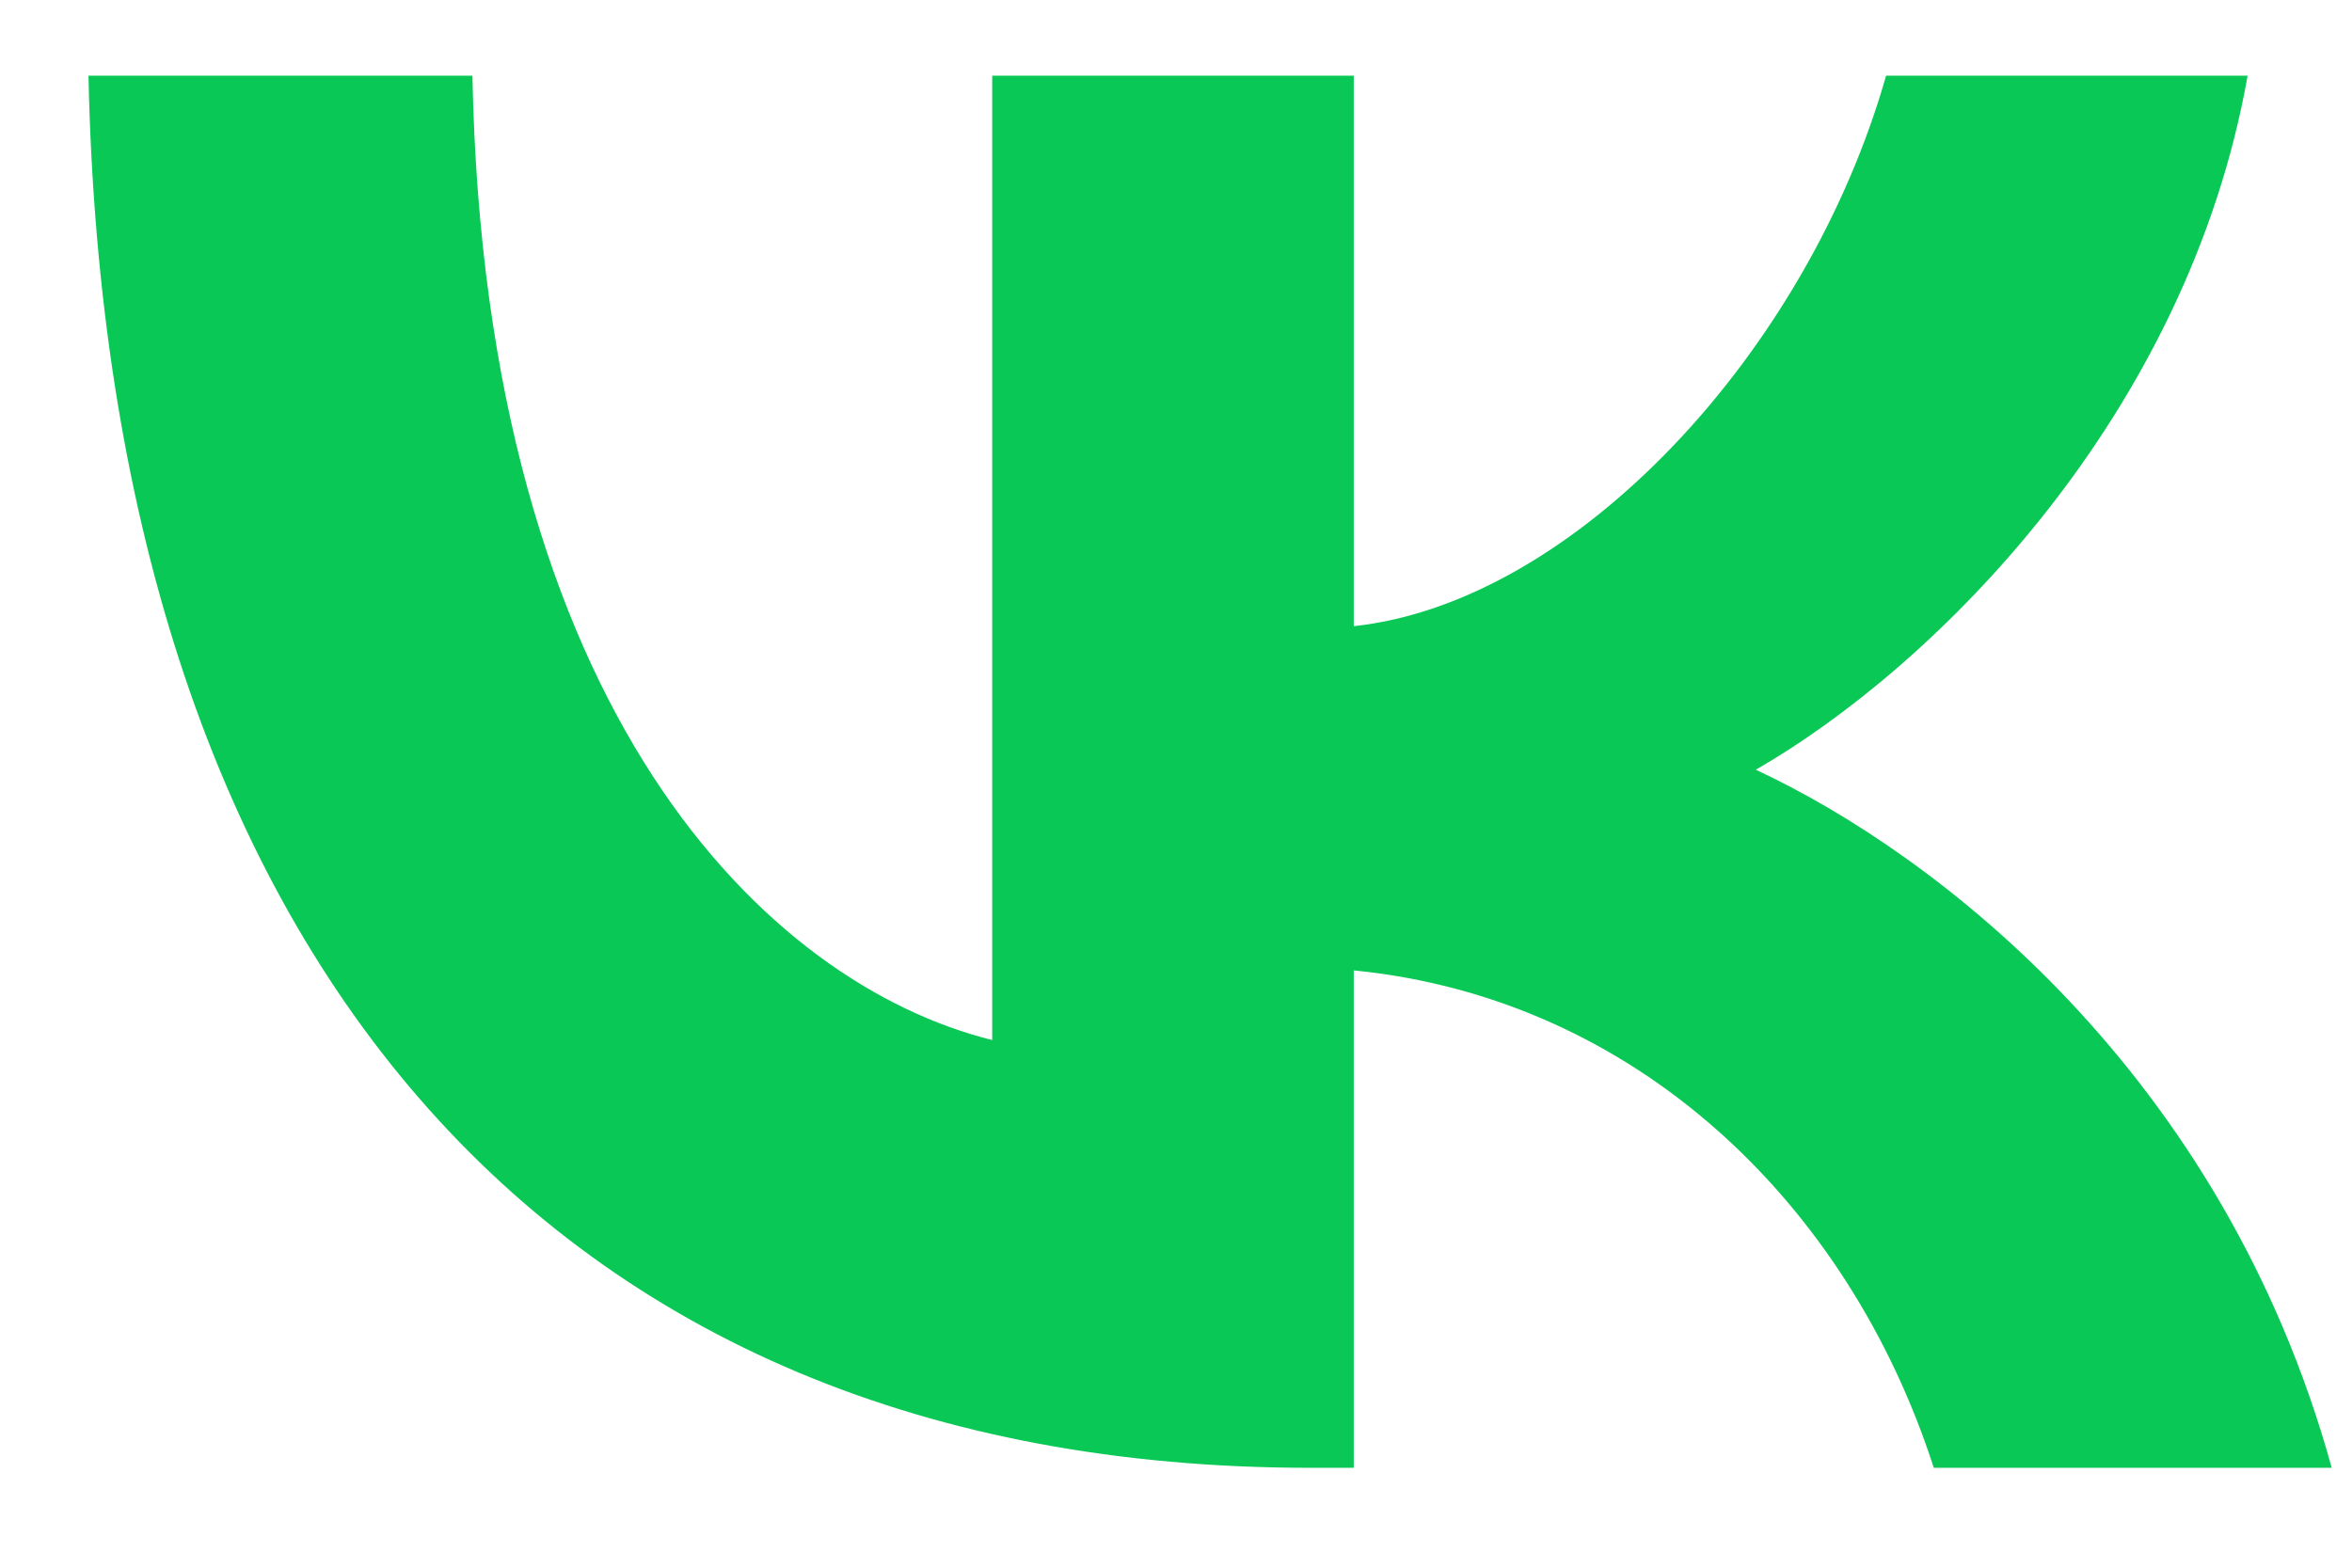 <svg width="21" height="14" viewBox="0 0 21 14" fill="none" xmlns="http://www.w3.org/2000/svg">
<path d="M11.699 13.108C4.856 13.108 0.953 8.442 0.79 0.676H4.218C4.33 6.376 6.857 8.79 8.859 9.288V0.676H12.087V5.592C14.063 5.38 16.14 3.14 16.84 0.676H20.068C19.53 3.713 17.278 5.953 15.677 6.874C17.278 7.62 19.843 9.574 20.819 13.108H17.266C16.503 10.744 14.601 8.914 12.087 8.666V13.108H11.699Z" fill="#09C855"/>
</svg>
